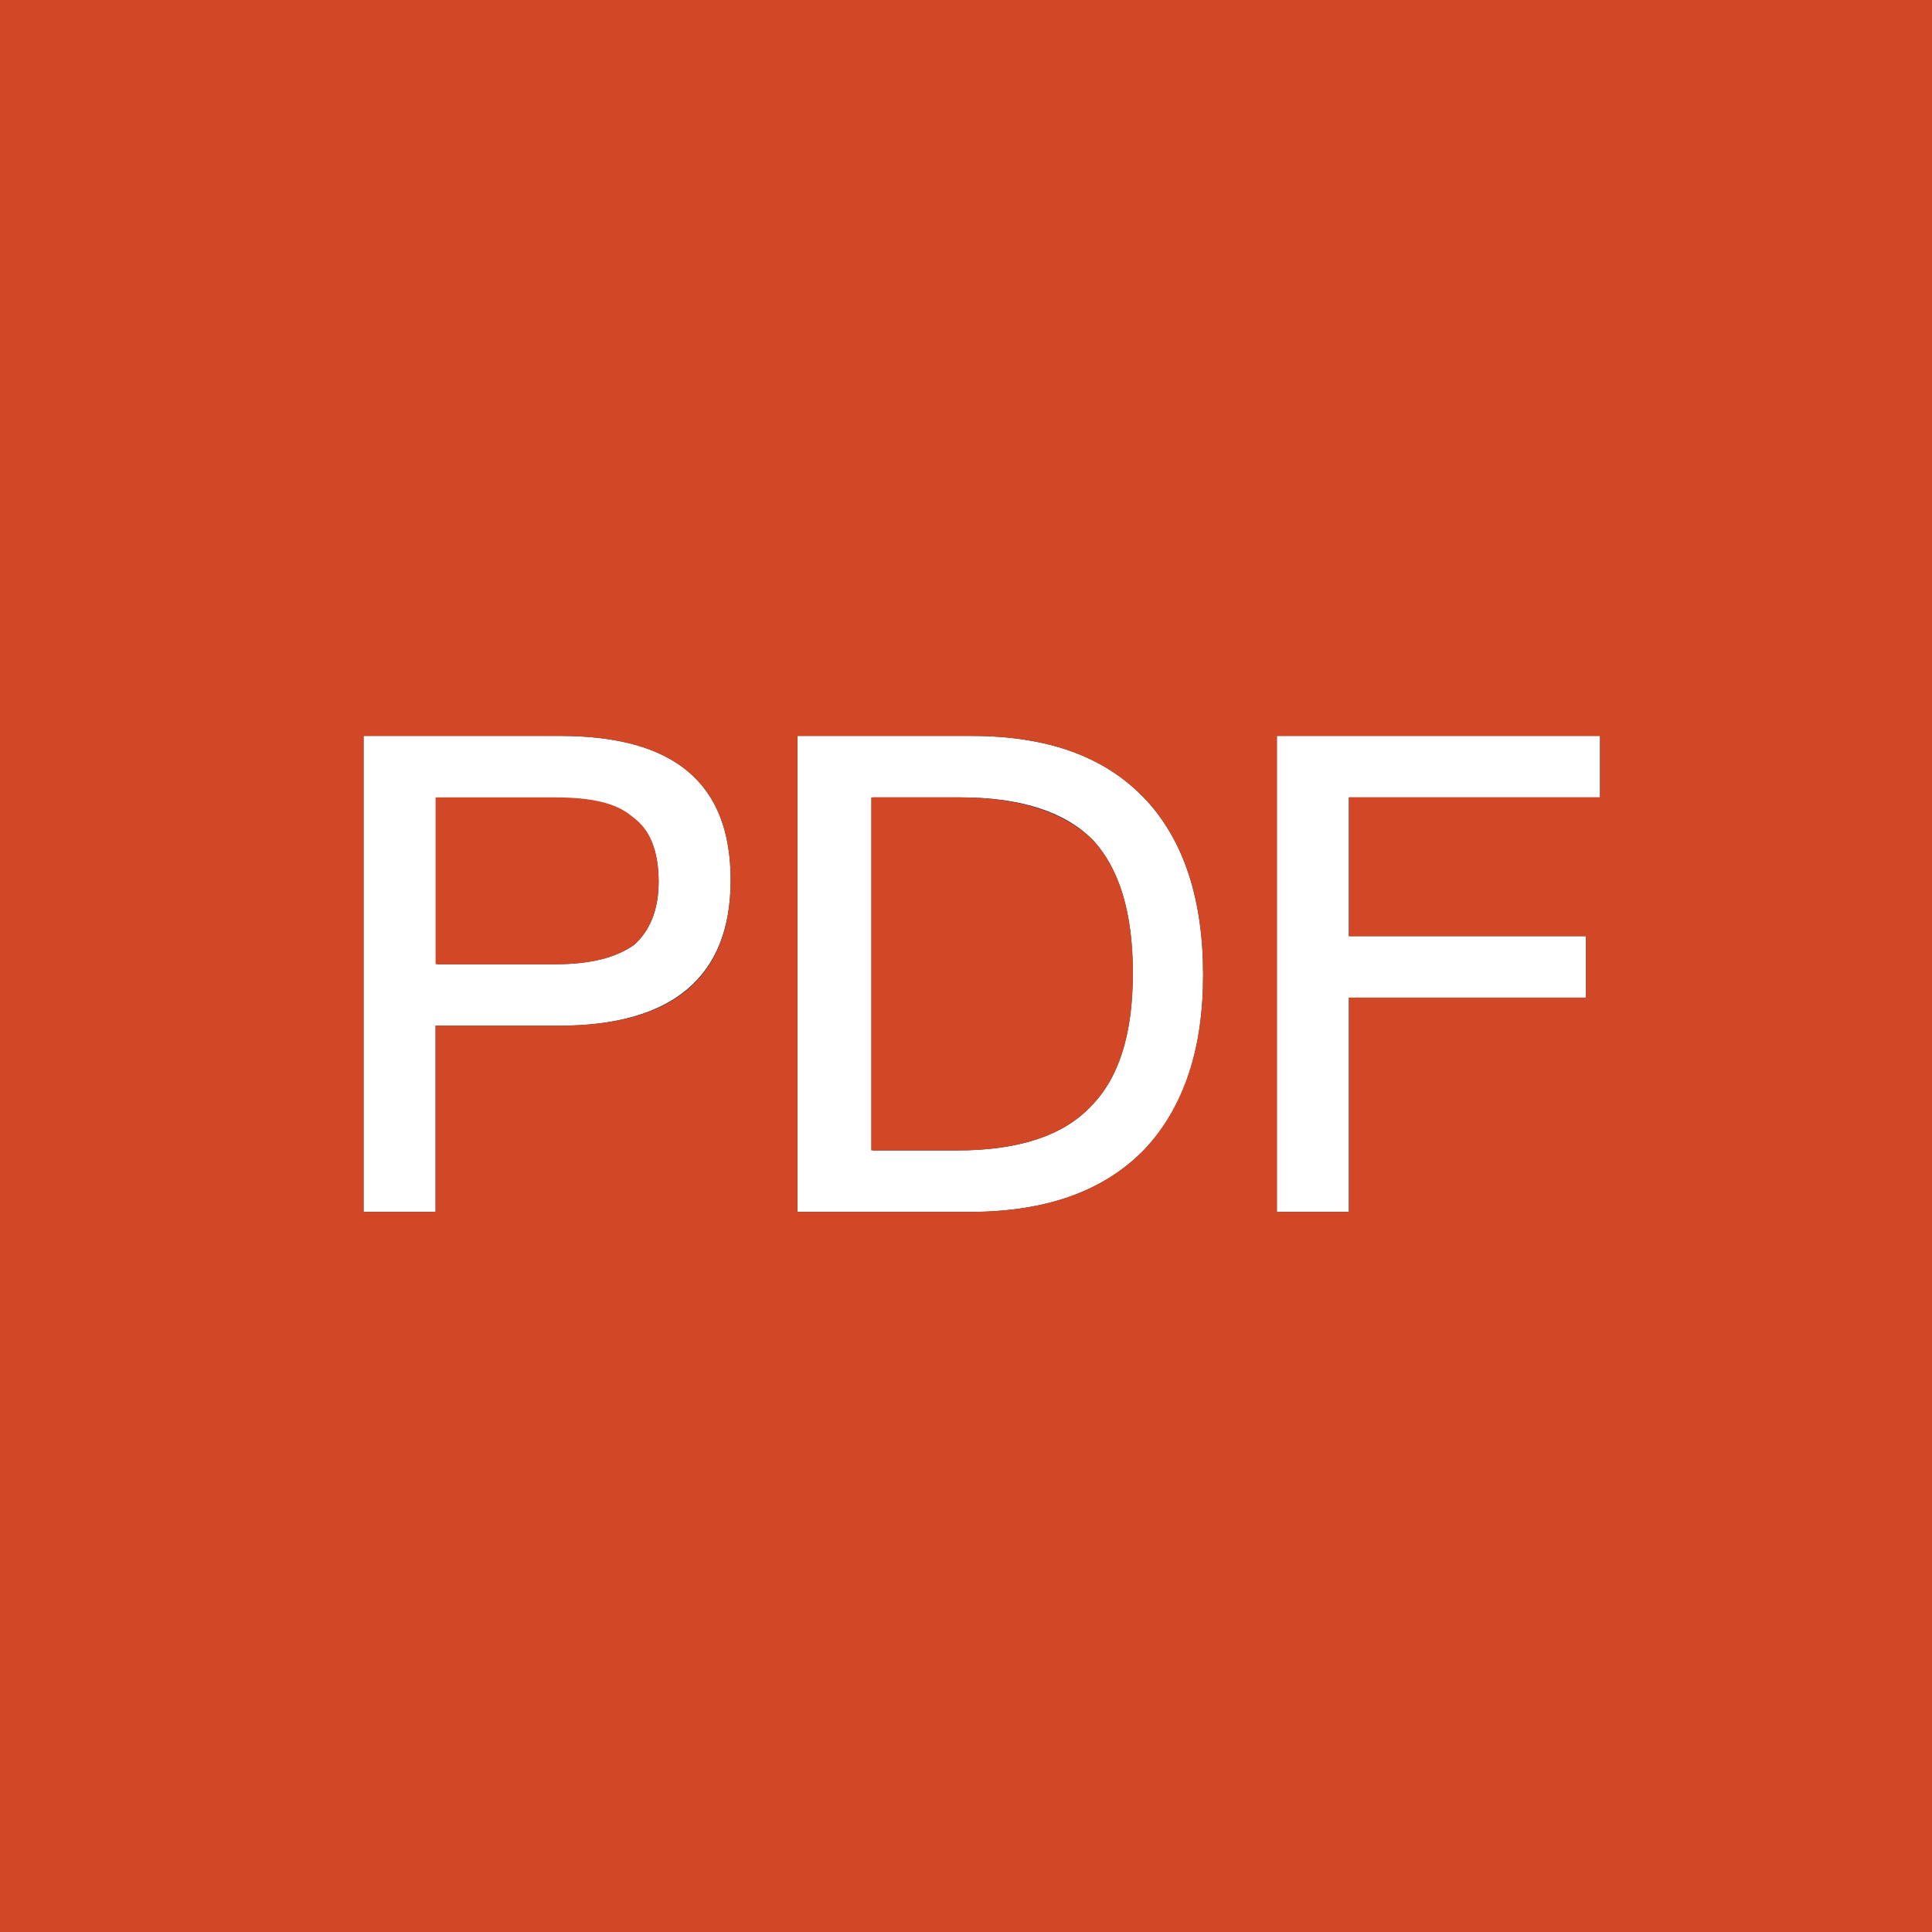 <?xml version="1.0" standalone="no"?><!DOCTYPE svg PUBLIC "-//W3C//DTD SVG 1.1//EN" "http://www.w3.org/Graphics/SVG/1.1/DTD/svg11.dtd"><svg t="1564378385717" class="icon" viewBox="0 0 1024 1024" version="1.1" xmlns="http://www.w3.org/2000/svg" p-id="2829" xmlns:xlink="http://www.w3.org/1999/xlink" width="128" height="128"><rect x="0" y="0" width="1024" height="1024" fill="#333333" stroke="none"/><defs><style type="text/css"></style></defs><path d="M296.96 390.051c60.509 0 90.298 25.135 90.298 76.335 0 51.2-30.72 77.265-91.229 77.265h-65.164V642.327h-38.167V390.051h104.262z m-66.095 121.018h63.302c19.549 0 32.582-3.724 41.891-10.24 8.378-7.447 13.033-18.618 13.033-33.513 0-15.825-4.655-26.996-13.033-33.513-8.378-7.447-22.342-10.24-40.96-10.24h-63.302v87.505zM514.793 390.051c40.96 0 71.68 11.171 93.091 34.444 19.549 21.411 29.789 52.131 29.789 92.16 0 40.029-10.24 70.749-30.72 92.16-21.411 22.342-52.131 33.513-93.091 33.513h-91.229V390.051h92.16z m-53.062 219.695h45.615c31.651 0 55.855-7.447 70.749-23.273 14.895-14.895 22.342-38.167 22.342-70.749s-7.447-55.855-21.411-70.749c-14.895-14.895-38.167-22.342-69.818-22.342h-46.545v187.113zM848.058 390.051v32.582H714.938v73.542h125.673v32.582H714.938V642.327h-38.167V390.051h171.287z" fill="#FFFFFF" p-id="2830"></path><path d="M508.276 422.633h-46.545v187.113h45.615c31.651 0 55.855-7.447 70.749-23.273 14.895-14.895 22.342-38.167 22.342-70.749s-7.447-55.855-21.411-70.749c-15.825-14.895-39.098-22.342-70.749-22.342zM335.127 432.873c-8.378-7.447-22.342-10.24-40.96-10.24h-63.302v88.436h63.302c19.549 0 32.582-3.724 41.891-10.24 8.378-7.447 13.033-18.618 13.033-33.513 0-16.756-4.655-27.927-13.964-34.444z" fill="#D24726" p-id="2831"></path><path d="M0 0v1024h1024V0H0z m296.029 543.651h-65.164V642.327h-38.167V390.051h104.262c60.509 0 90.298 25.135 90.298 76.335 0 52.131-30.72 77.265-91.229 77.265z m310.924 65.164c-21.411 22.342-52.131 33.513-93.091 33.513h-91.229V390.051h92.16c40.96 0 71.68 11.171 93.091 34.444 19.549 21.411 29.789 52.131 29.789 92.16 0 39.098-10.24 69.818-30.72 92.16z m241.105-186.182H714.938v73.542h125.673v32.582H714.938V642.327h-38.167V390.051h171.287v32.582z" fill="#D24726" p-id="2832"></path></svg>